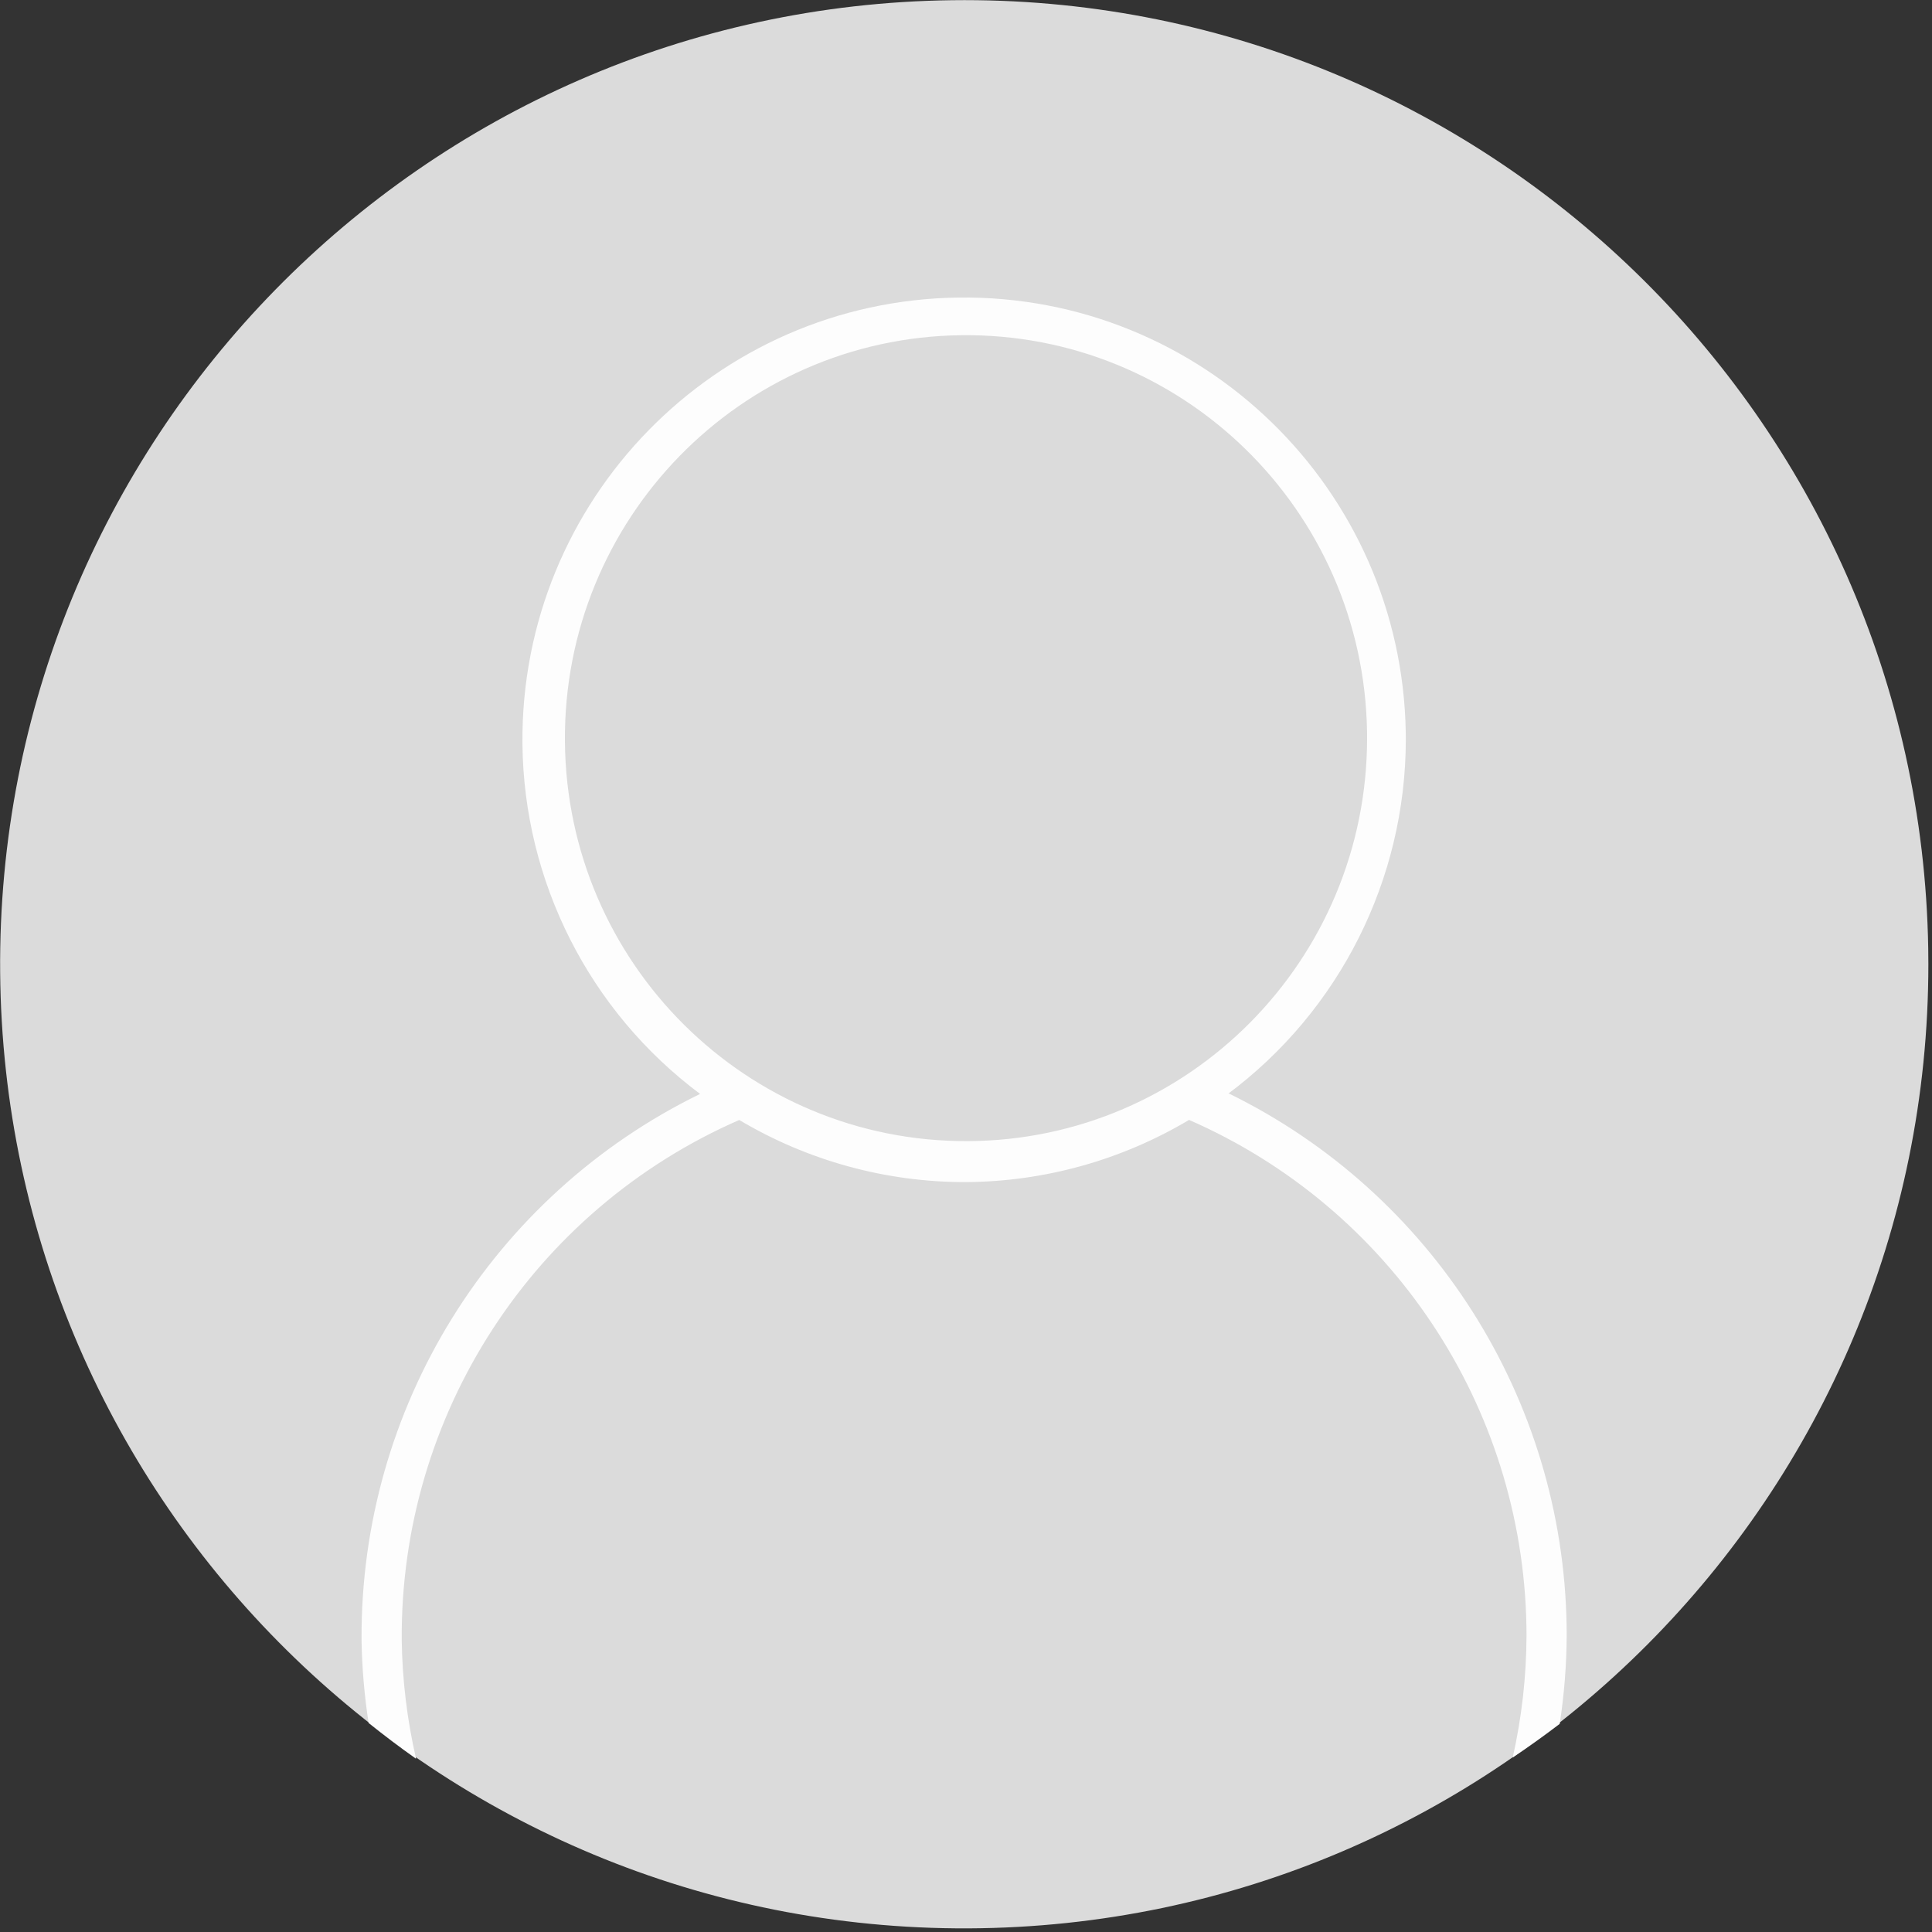 <?xml version="1.0" encoding="UTF-8"?>
<svg width="513px" height="513px" viewBox="0 0 513 513" version="1.1" xmlns="http://www.w3.org/2000/svg" xmlns:xlink="http://www.w3.org/1999/xlink">
    <rect x="0" y="0" width="513" height="513" fill="#333333" stroke="none"/>
    <!-- Generator: Sketch 57.1 (83088) - https://sketch.com -->
    <title>avatar</title>
    <desc>Created with Sketch.</desc>
    <g id="Page-1" stroke="none" stroke-width="1" fill="none" fill-rule="evenodd" opacity="0.99">
        <g id="avatar" fill-rule="nonzero">
            <path d="M512.033,256.033 C512.033,396.997 398.073,511.437 257.11,512.033 C116.146,512.623 1.228,399.146 0.042,258.186 C-1.144,117.227 111.849,1.832 252.803,0.054 C393.756,-1.725 509.625,110.781 511.997,251.726" fill="#DDDDDD"></path>
            <path d="M254.519,79.01 C189.943,79.826 138.178,132.764 138.721,197.429 C139.068,234.119 156.52,268.537 185.896,290.469 C130.529,317.493 95.569,373.941 96.004,435.616 C96.128,442.943 96.754,450.253 97.877,457.494 C101.979,460.792 106.181,463.962 110.478,467 C108.099,456.673 106.823,446.123 106.671,435.526 C106.239,375.668 141.497,321.32 196.289,297.385 C214.5,308.227 235.305,313.928 256.492,313.88 C277.353,313.749 297.801,308.049 315.728,297.367 C369.268,320.762 404.269,373.269 405.311,431.754 L405.333,434.268 C405.295,445.171 404.067,456.036 401.67,466.671 C405.917,463.818 410.078,460.839 414.146,457.737 C415.338,449.97 415.958,442.126 416,434.268 L415.978,431.573 C414.963,371.347 380.3,316.78 326.256,290.332 C326.159,290.398 326.061,290.464 325.963,290.531 C355.687,268.408 373.23,233.527 373.283,196.441 L373.268,194.464 C372.18,129.805 319.095,78.193 254.519,79.01 Z M255.156,89.009 C313.795,88.266 361.998,135.29 362.985,194.2 L363,196.001 C363,254.919 315.591,302.751 256.948,303 C198.305,303.247 150.497,255.816 150.004,196.9 C149.511,137.983 196.517,89.752 255.156,89.009 Z" id="person" fill="#FFFFFF"></path>
        </g>
    </g>
</svg>
